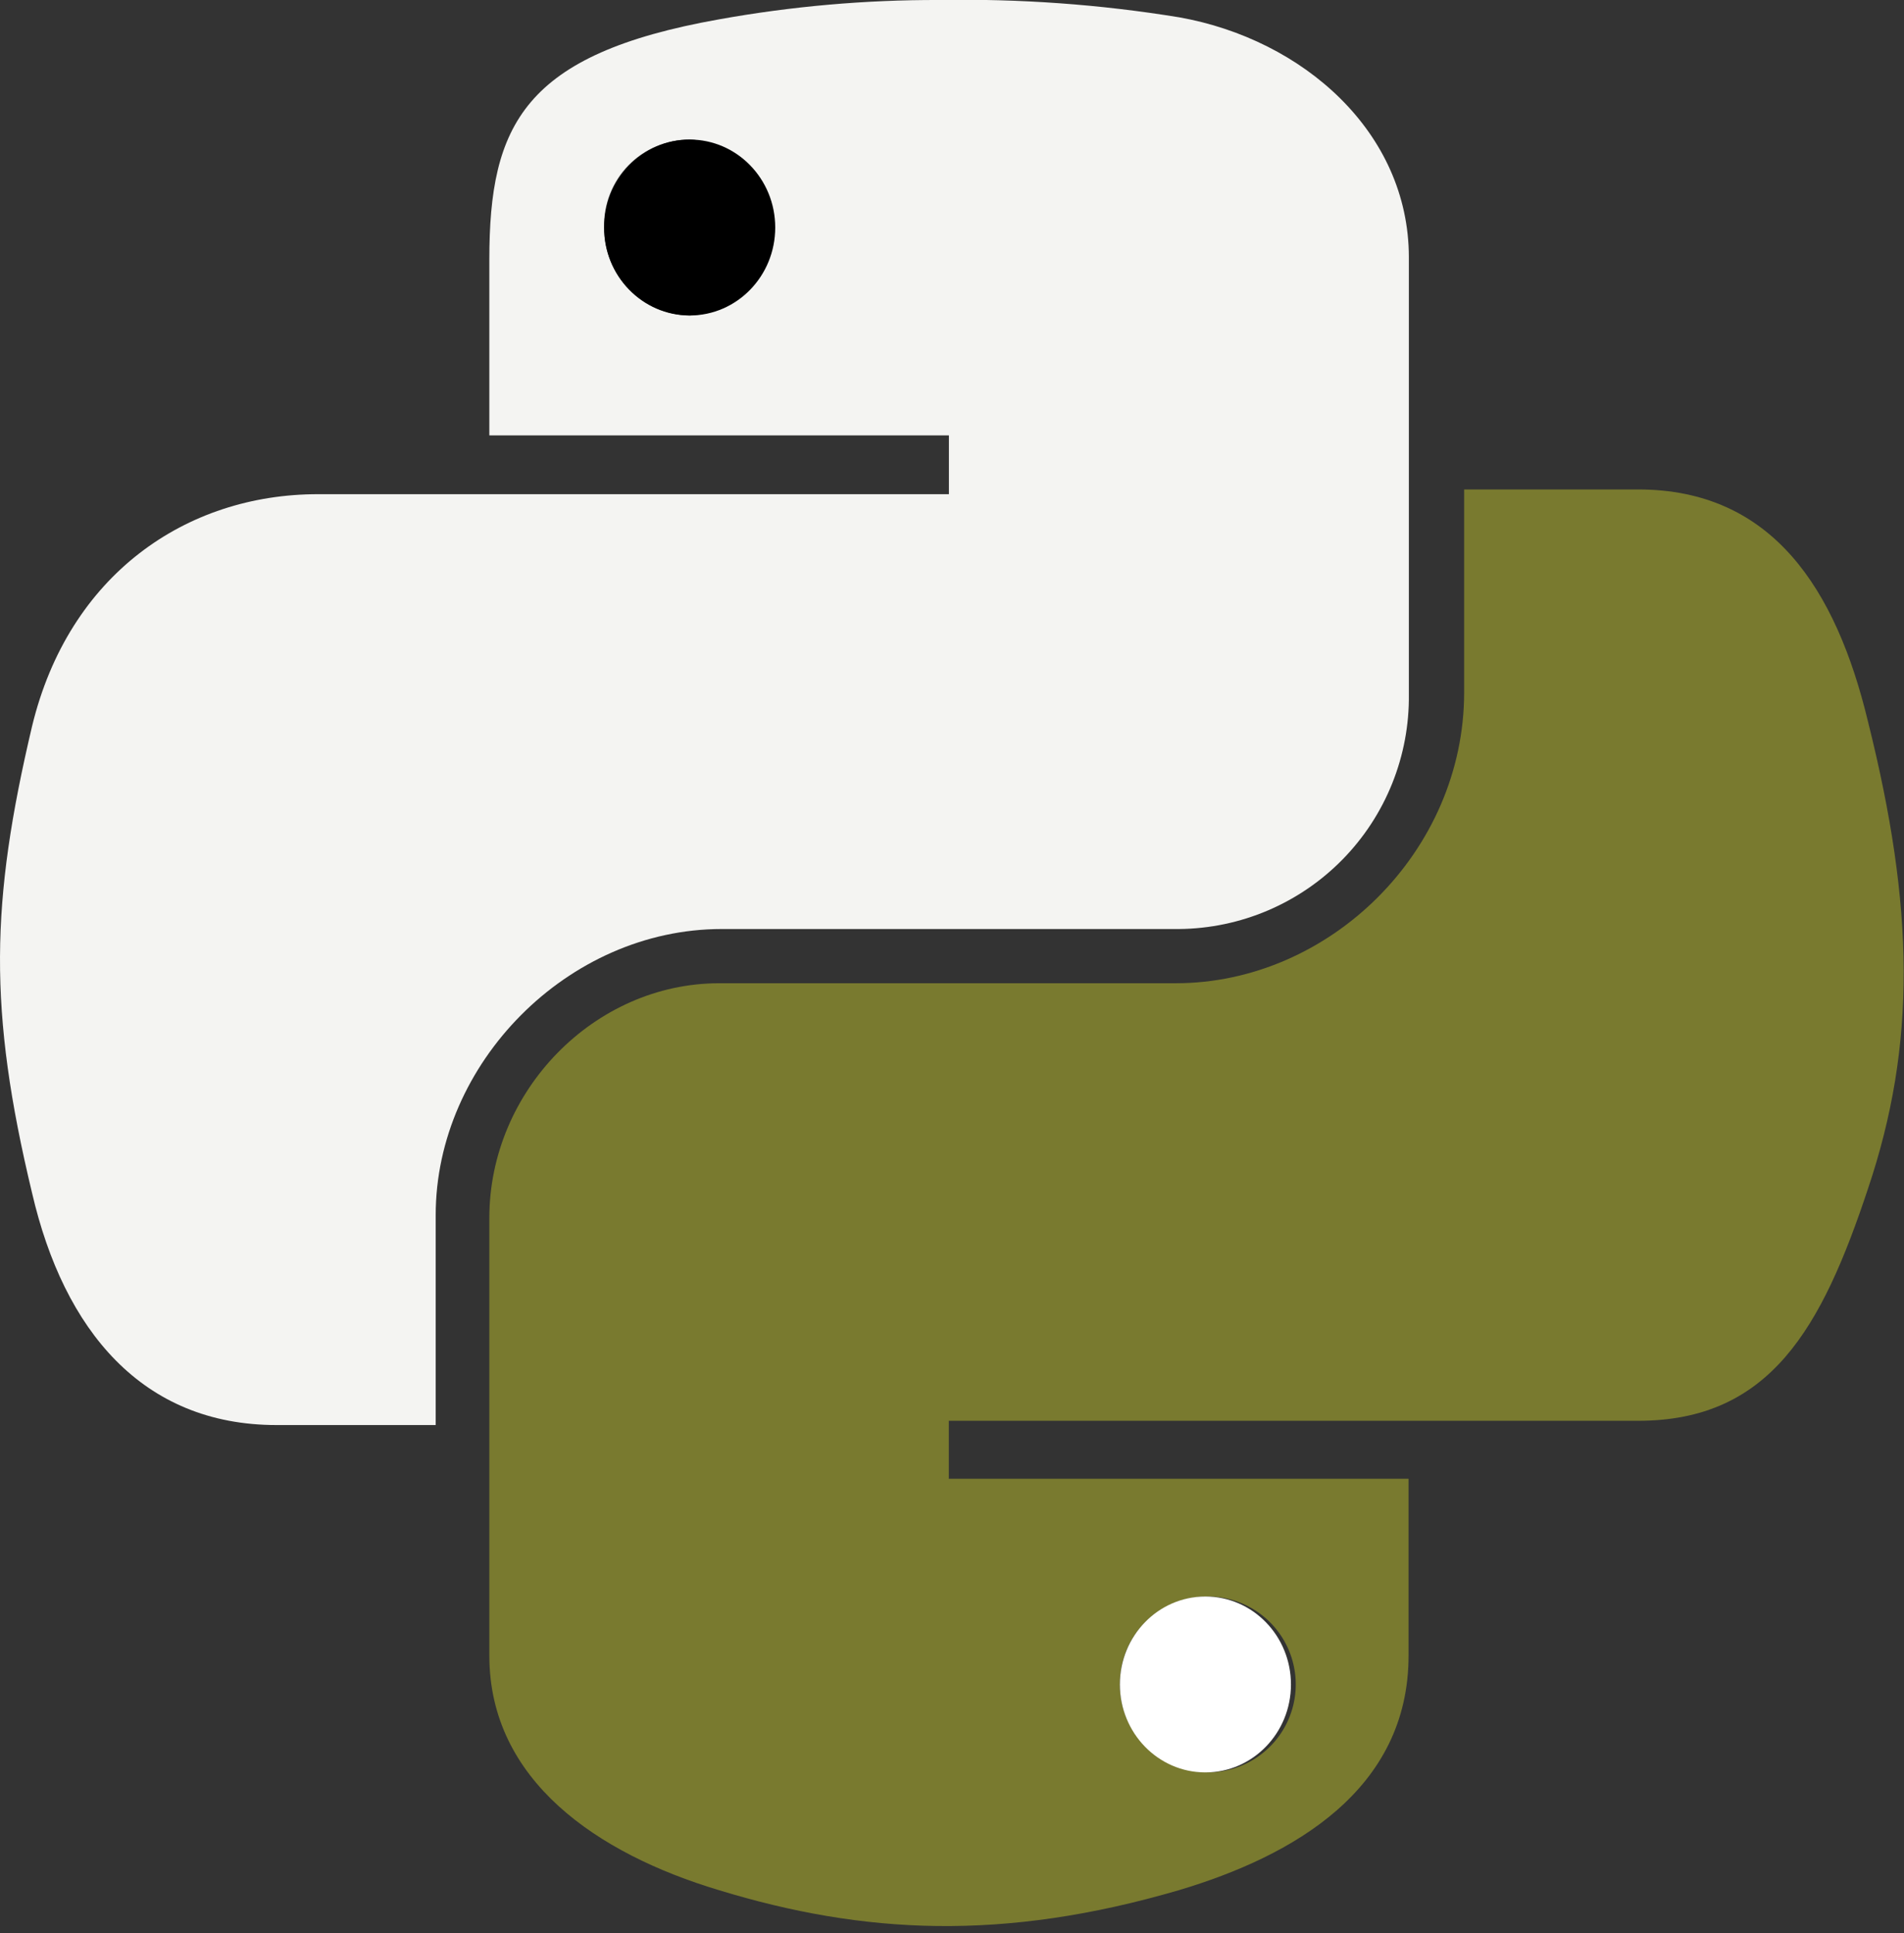 <svg width="197" height="200" viewBox="0 0 197 200" fill="none" xmlns="http://www.w3.org/2000/svg">
<rect x="0" y="0" width="197" height="200" fill="#333333" stroke="none"/>
<g clip-path="url(#clip0_1_42)">
<path d="M122 1.79C113.794 0.452 105.484 -0.147 97.17 -2.23331e-06C89.539 -0.02 81.921 0.649 74.41 2C54.18 5.59 50.63 12.93 50.63 26.85V45.05H98.18V51.13H32.9C19.24 51.13 7.11 59.47 3.32 75.13C-0.98 93.35 -1.23 104.48 3.32 123.44C6.61 137.63 14.71 147.44 28.61 147.44H45.08V125.71C45.08 110.03 58.74 96.12 74.66 96.12H122C125.156 96.09 128.275 95.438 131.179 94.201C134.082 92.963 136.713 91.166 138.921 88.911C141.129 86.655 142.871 83.987 144.046 81.057C145.221 78.128 145.807 74.996 145.77 71.84V26.58C145.74 13.69 134.85 4.07 122 1.79ZM71.36 32.64C68.982 32.6 66.716 31.621 65.058 29.916C63.399 28.211 62.483 25.918 62.51 23.54C62.477 22.357 62.681 21.179 63.111 20.076C63.54 18.974 64.187 17.968 65.012 17.12C65.837 16.271 66.824 15.597 67.915 15.137C69.005 14.677 70.177 14.44 71.36 14.44C73.7 14.55 75.907 15.556 77.524 17.251C79.141 18.945 80.043 21.198 80.043 23.54C80.043 25.882 79.141 28.134 77.524 29.829C75.907 31.524 73.7 32.53 71.36 32.64Z" fill="#F4F4F2"/>
<path d="M71.36 32.64C76.248 32.64 80.21 28.566 80.21 23.54C80.21 18.514 76.248 14.44 71.36 14.44C66.472 14.44 62.51 18.514 62.51 23.54C62.51 28.566 66.472 32.64 71.36 32.64Z" fill="black"/>
<path d="M193.27 74.64C189.98 60.98 183.4 50.64 169.49 50.64H151.49V71.64C151.49 88.08 137.58 101.73 121.64 101.73H74.41C61.51 101.73 50.63 112.86 50.63 126.01V171.29C50.63 184.19 61.76 191.78 74.41 195.57C89.33 200.12 103.74 200.89 121.96 195.57C133.83 192.03 145.74 185.18 145.74 171.28V153H98.17V147H169.49C183.16 147 188.49 137.4 193.27 123C198.32 108 198.08 93.87 193.27 74.64ZM124.72 165.18C126.519 165.131 128.292 165.617 129.815 166.576C131.338 167.534 132.542 168.923 133.276 170.566C134.009 172.209 134.239 174.033 133.937 175.807C133.634 177.581 132.812 179.225 131.575 180.532C130.338 181.839 128.742 182.75 126.987 183.15C125.232 183.549 123.399 183.419 121.718 182.777C120.037 182.135 118.584 181.008 117.543 179.54C116.502 178.072 115.92 176.329 115.87 174.53V174.28C115.843 171.902 116.759 169.609 118.417 167.904C120.076 166.199 122.342 165.22 124.72 165.18V165.18Z" fill="#797A2F"/>
<path d="M124.72 183.38C129.608 183.38 133.57 179.306 133.57 174.28C133.57 169.254 129.608 165.18 124.72 165.18C119.832 165.18 115.87 169.254 115.87 174.28C115.87 179.306 119.832 183.38 124.72 183.38Z" fill="white"/>
</g>
<defs>
<clipPath id="clip0_1_42">
<rect width="196.97" height="199.25" fill="white"/>
</clipPath>
</defs>
</svg>

